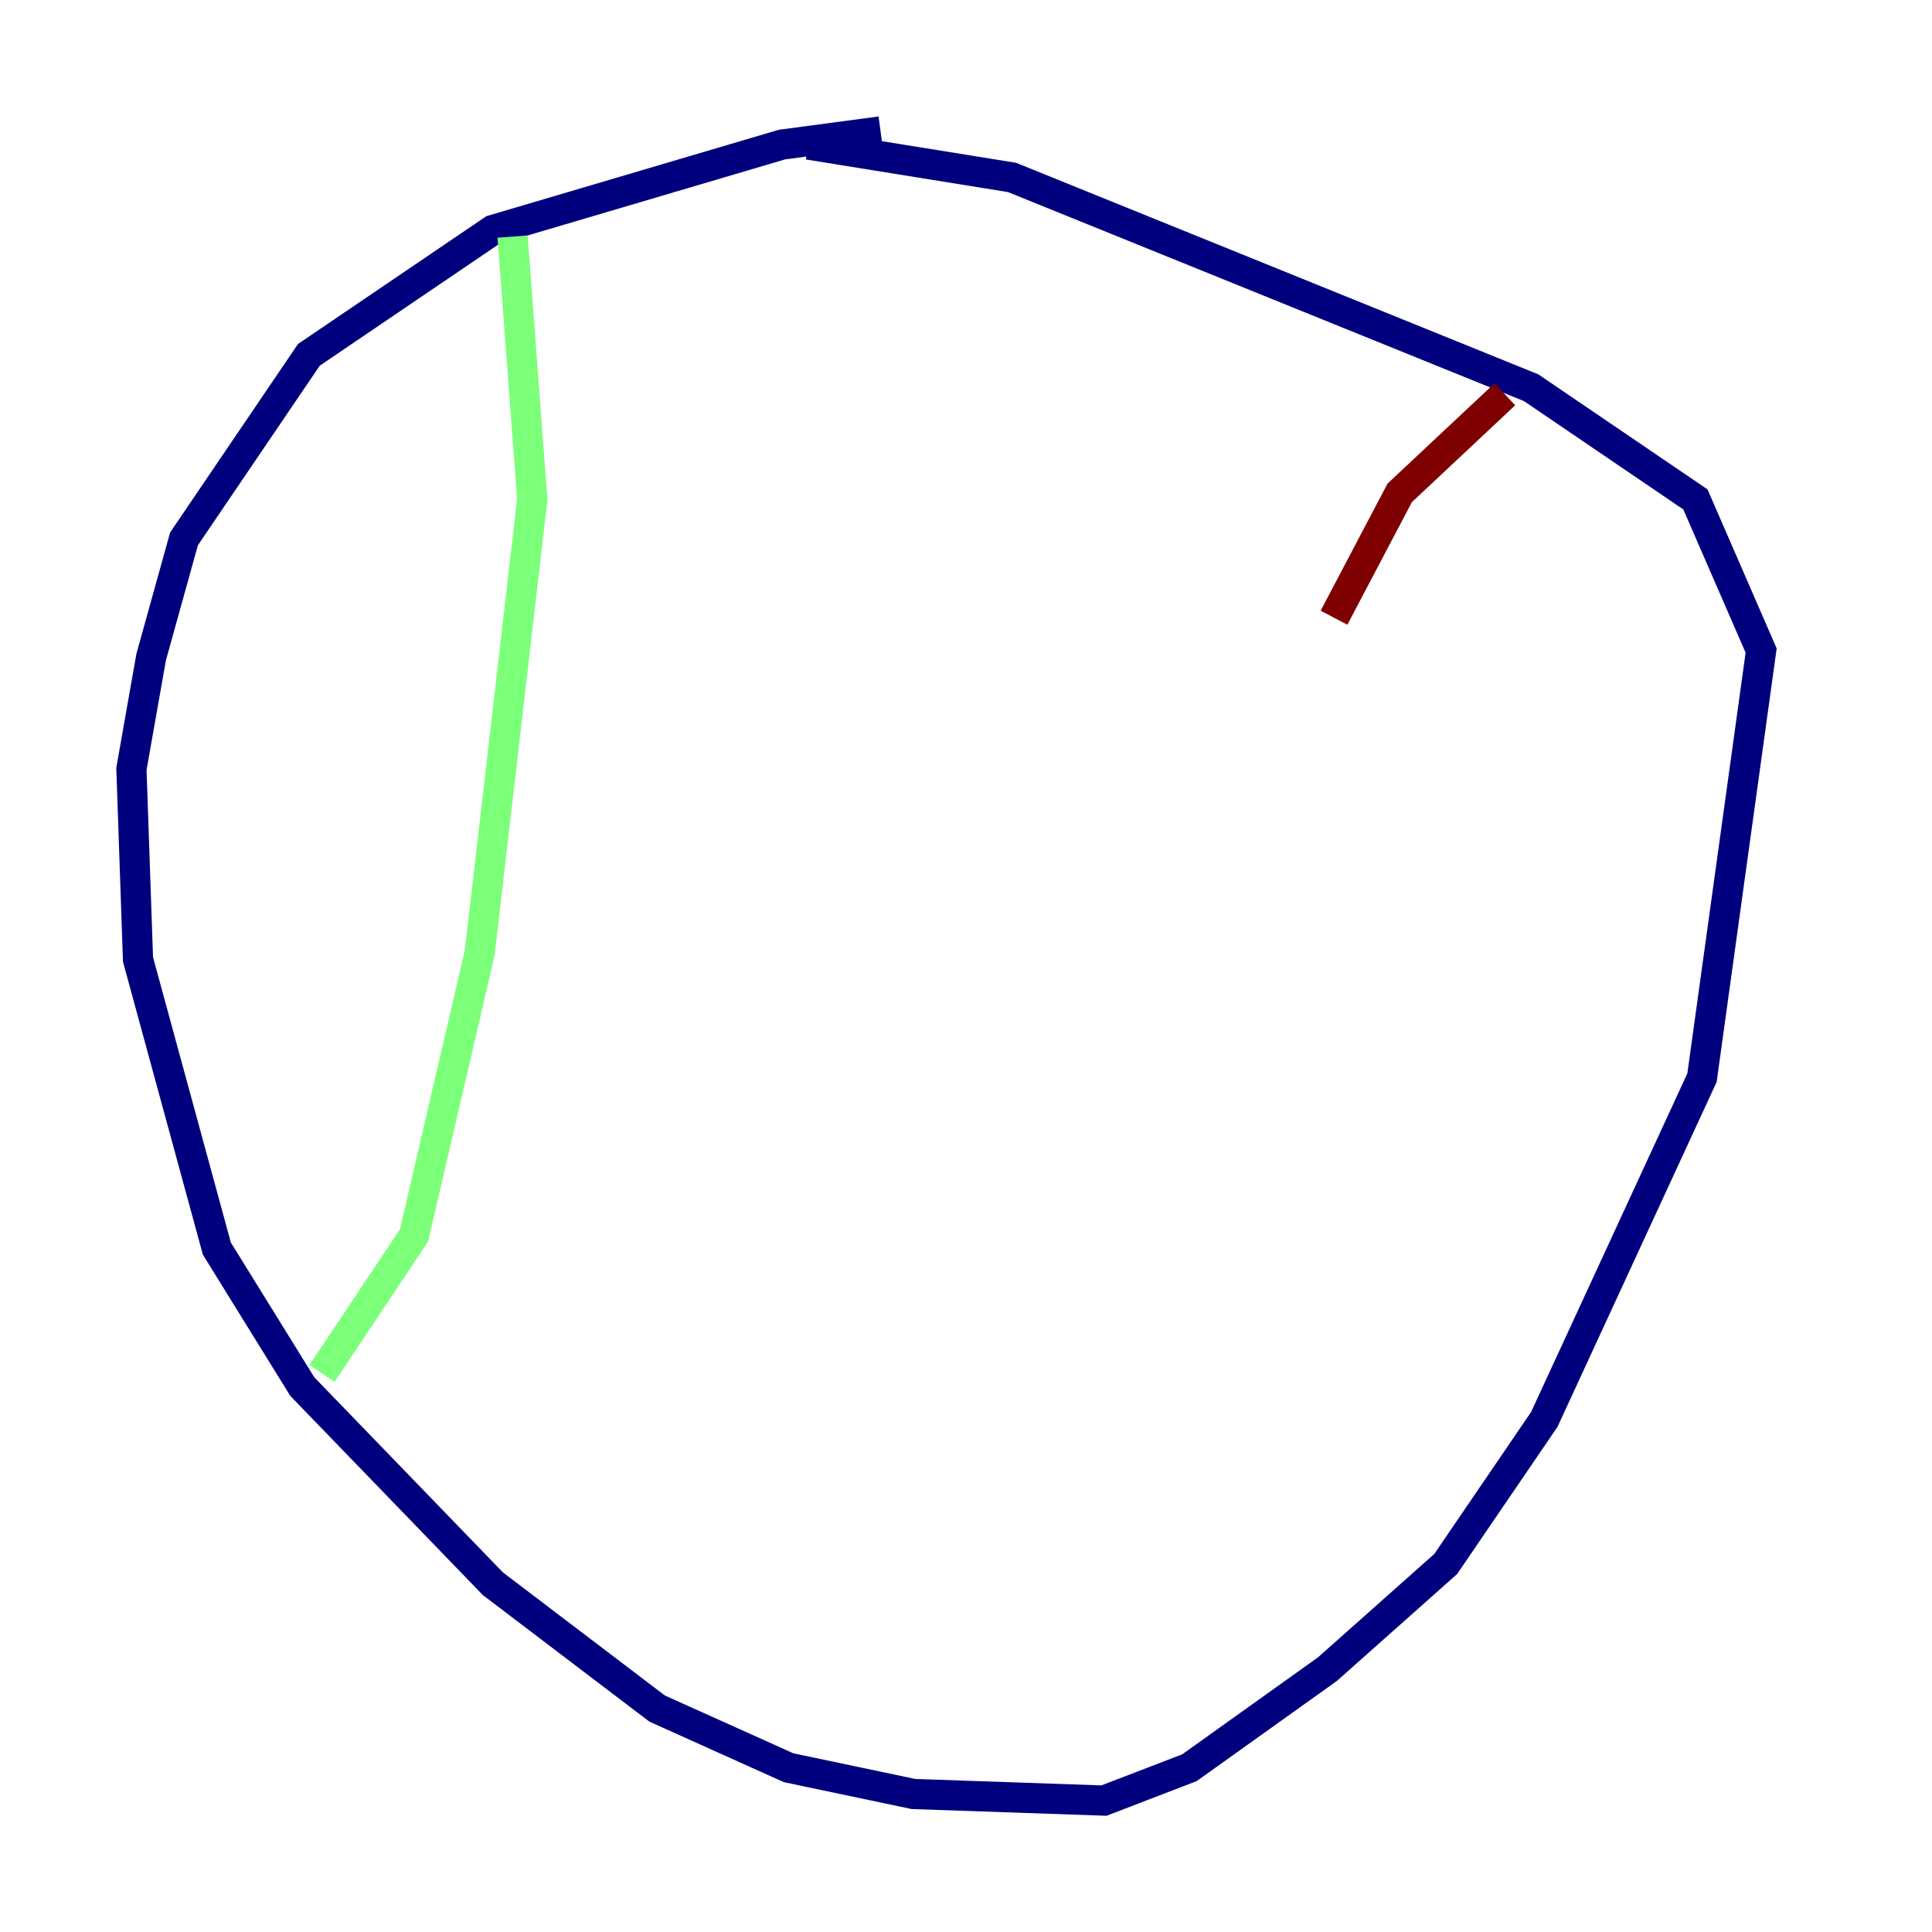 <?xml version="1.0" encoding="utf-8" ?>
<svg baseProfile="tiny" height="128" version="1.2" viewBox="0,0,128,128" width="128" xmlns="http://www.w3.org/2000/svg" xmlns:ev="http://www.w3.org/2001/xml-events" xmlns:xlink="http://www.w3.org/1999/xlink"><defs /><polyline fill="none" points="58.34,8.707 51.809,9.578 32.653,15.238 20.463,23.51 12.191,35.701 10.014,43.537 8.707,50.939 9.143,63.565 14.367,82.721 20.027,91.864 32.653,104.925 43.537,113.197 52.245,117.116 60.517,118.857 73.143,119.293 78.803,117.116 87.946,110.585 95.782,103.619 102.313,94.041 112.762,71.401 116.68,43.102 112.326,33.088 101.442,25.687 67.048,11.755 53.551,9.578" stroke="#00007f" stroke-width="2" /><polyline fill="none" points="33.959,15.674 35.265,33.088 31.782,63.129 27.429,81.85 21.333,90.993" stroke="#7cff79" stroke-width="2" /><polyline fill="none" points="99.701,26.122 92.735,32.653 88.381,40.925" stroke="#7f0000" stroke-width="2" /></svg>